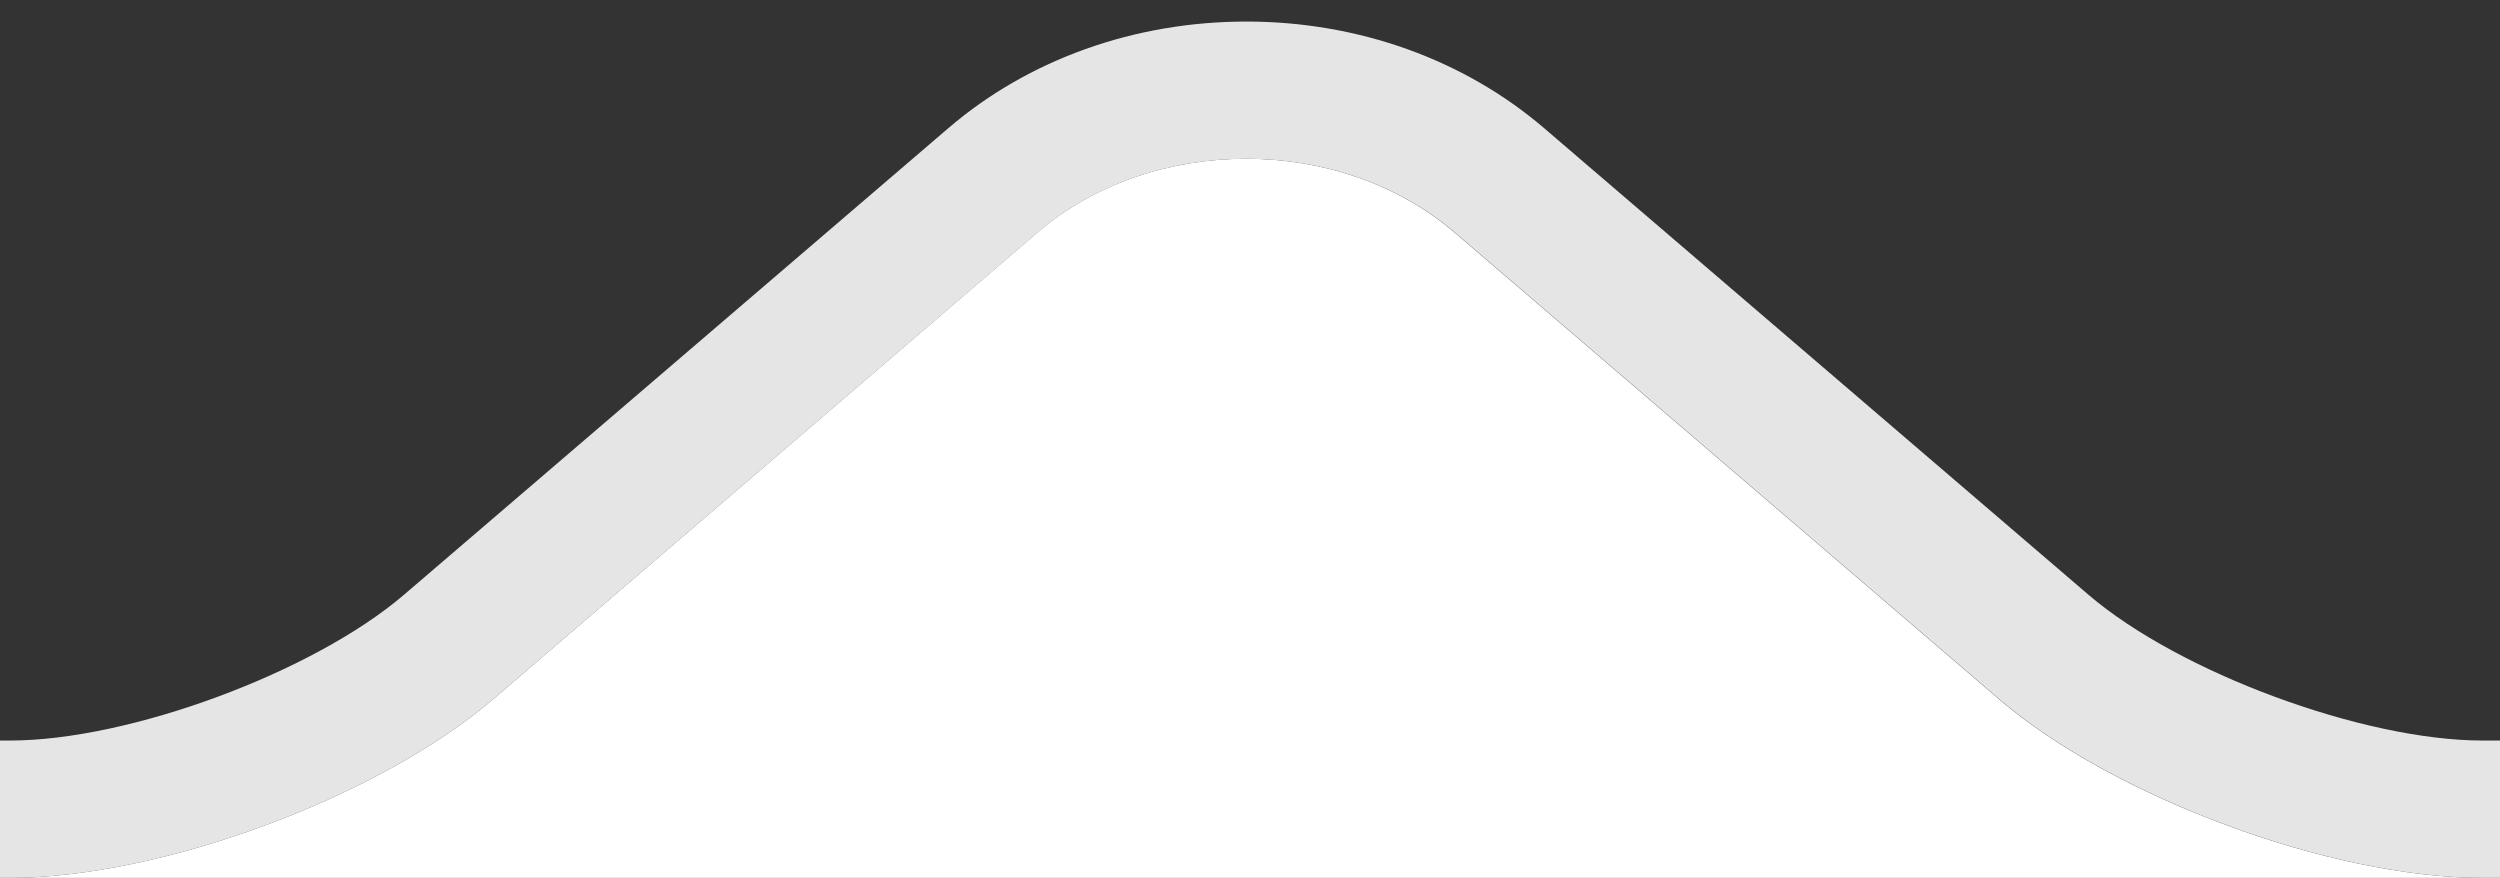 <?xml version="1.0" encoding="utf-8"?>
<!-- Generator: Adobe Illustrator 16.0.0, SVG Export Plug-In . SVG Version: 6.00 Build 0)  -->
<!DOCTYPE svg PUBLIC "-//W3C//DTD SVG 1.1//EN" "http://www.w3.org/Graphics/SVG/1.1/DTD/svg11.dtd">
<svg version="1.1" id="Layer_1" xmlns="http://www.w3.org/2000/svg" xmlns:xlink="http://www.w3.org/1999/xlink" x="0px" y="0px"
	 width="18.203px" height="6.392px" viewBox="0 0 18.203 6.392" enable-background="new 0 0 18.203 6.392" xml:space="preserve">
<rect x="0" y="0" width="18.203" height="6.392" fill="#333333" stroke="none"/>
<g>
	<path fill="none" d="M-74.495,6.392c-1.1,0-2,0.9-2,2v19.961c0,1.1,0.9,2,2,2H0V6.392H-74.495z"/>
	<path fill="none" d="M23.642,30.353c1.1,0,2-0.9,2-2V8.392c0-1.1-0.9-2-2-2h-5.438v23.961H23.642z"/>
	<path fill="none" d="M14.555,5.09l-3.963-3.397c-0.418-0.358-0.969-0.537-1.519-0.537c-0.55,0-1.101,0.179-1.519,0.537L3.592,5.09
		C2.756,5.806,1.173,6.392,0.073,6.392H0v23.961h18.203V6.392h-0.13C16.974,6.392,15.39,5.806,14.555,5.09z"/>
	<path fill="#E5E5E5" d="M0.073,6.392c1.1,0,2.683-0.586,3.519-1.302l3.963-3.397c0.417-0.358,0.968-0.537,1.519-0.537
		c0.55,0,1.101,0.179,1.519,0.537l3.963,3.397c0.835,0.716,2.419,1.302,3.519,1.302h0.13v-1h-0.13c-0.868,0-2.208-0.496-2.868-1.061
		l-3.963-3.397c-0.585-0.501-1.355-0.777-2.169-0.777S7.489,0.432,6.904,0.934L2.941,4.331c-0.66,0.565-2,1.061-2.868,1.061H0v1
		H0.073z"/>
</g>
<g>
	<path fill="#FFFFFF" d="M18.073,6.392c-1.1,0-2.684-0.586-3.519-1.302l-3.963-3.397c-0.835-0.716-2.202-0.716-3.037,0L3.592,5.09
		C2.756,5.806,1.173,6.392,0.073,6.392H0l0,0h18.203l0,0H18.073z"/>
</g>
</svg>
